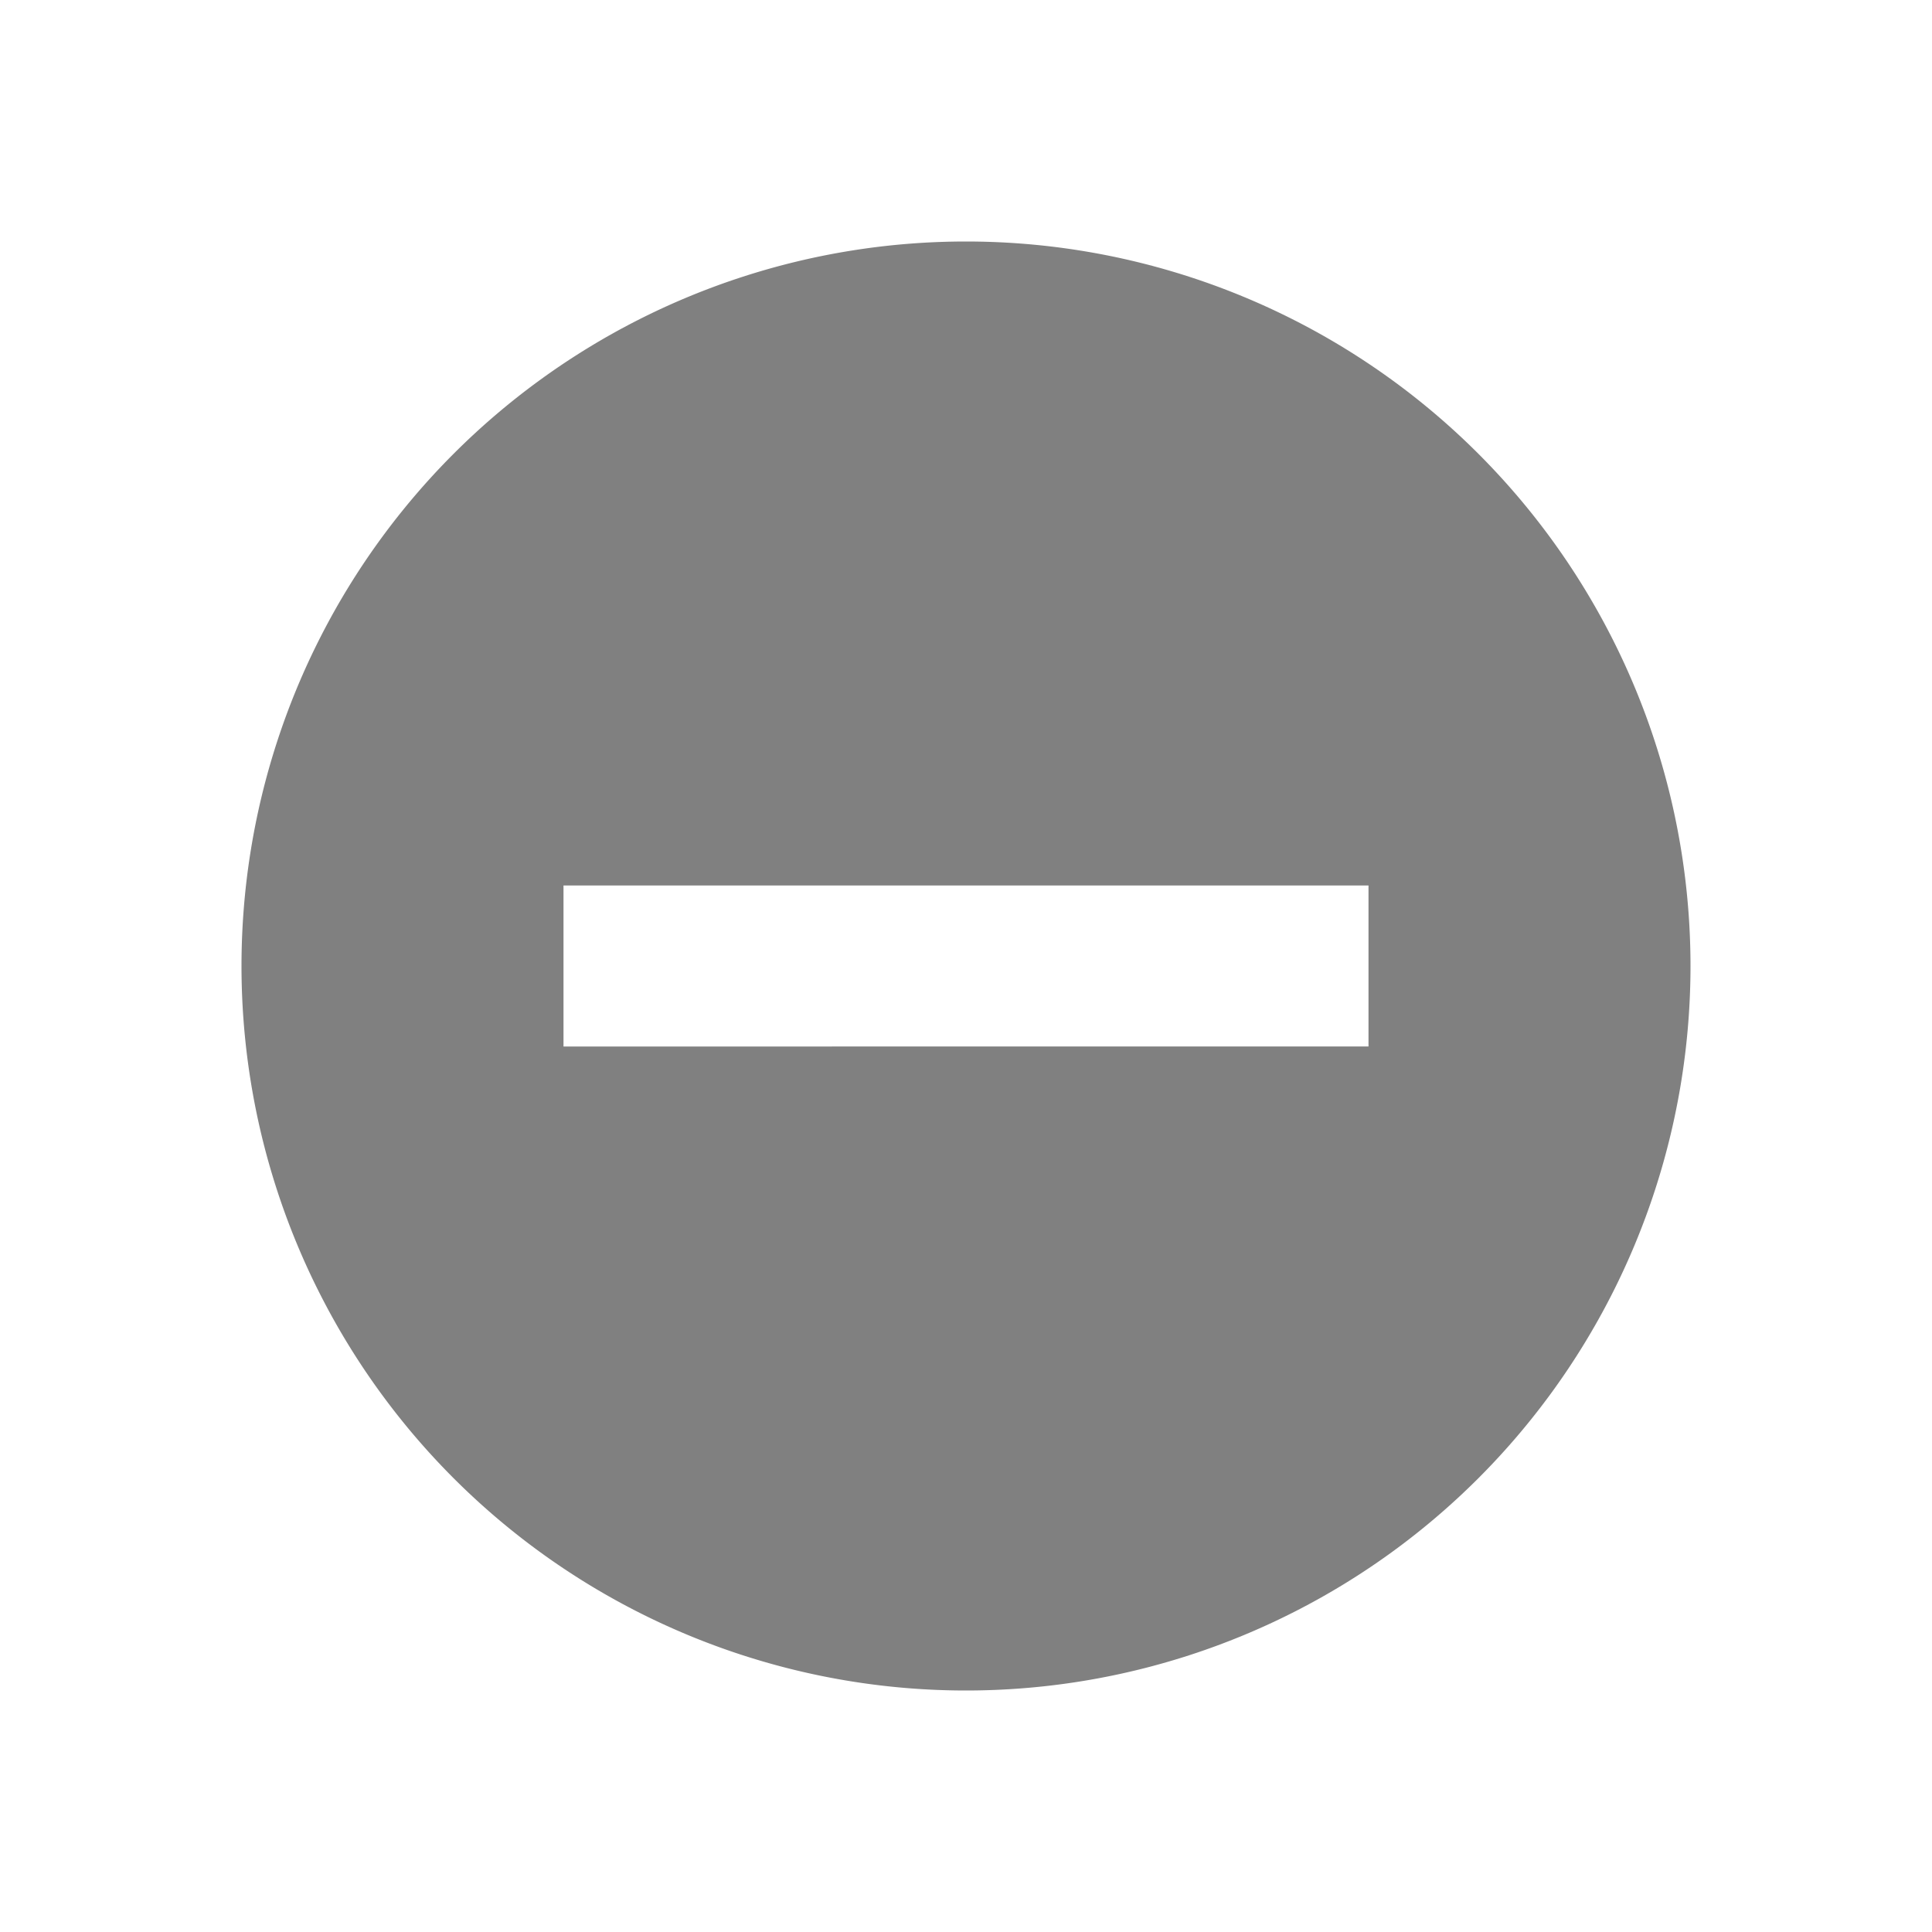 <svg height="24" width="24" xmlns="http://www.w3.org/2000/svg"><g style="display:inline;opacity:1"><path style="display:inline;fill:gray;stroke-width:.5;stroke-linecap:round;stroke-linejoin:round" d="M12 3a9 9 0 1 0 0 18 9 9 0 0 0 0-18zm-5 8h10v2H7v-2z"/></g></svg>